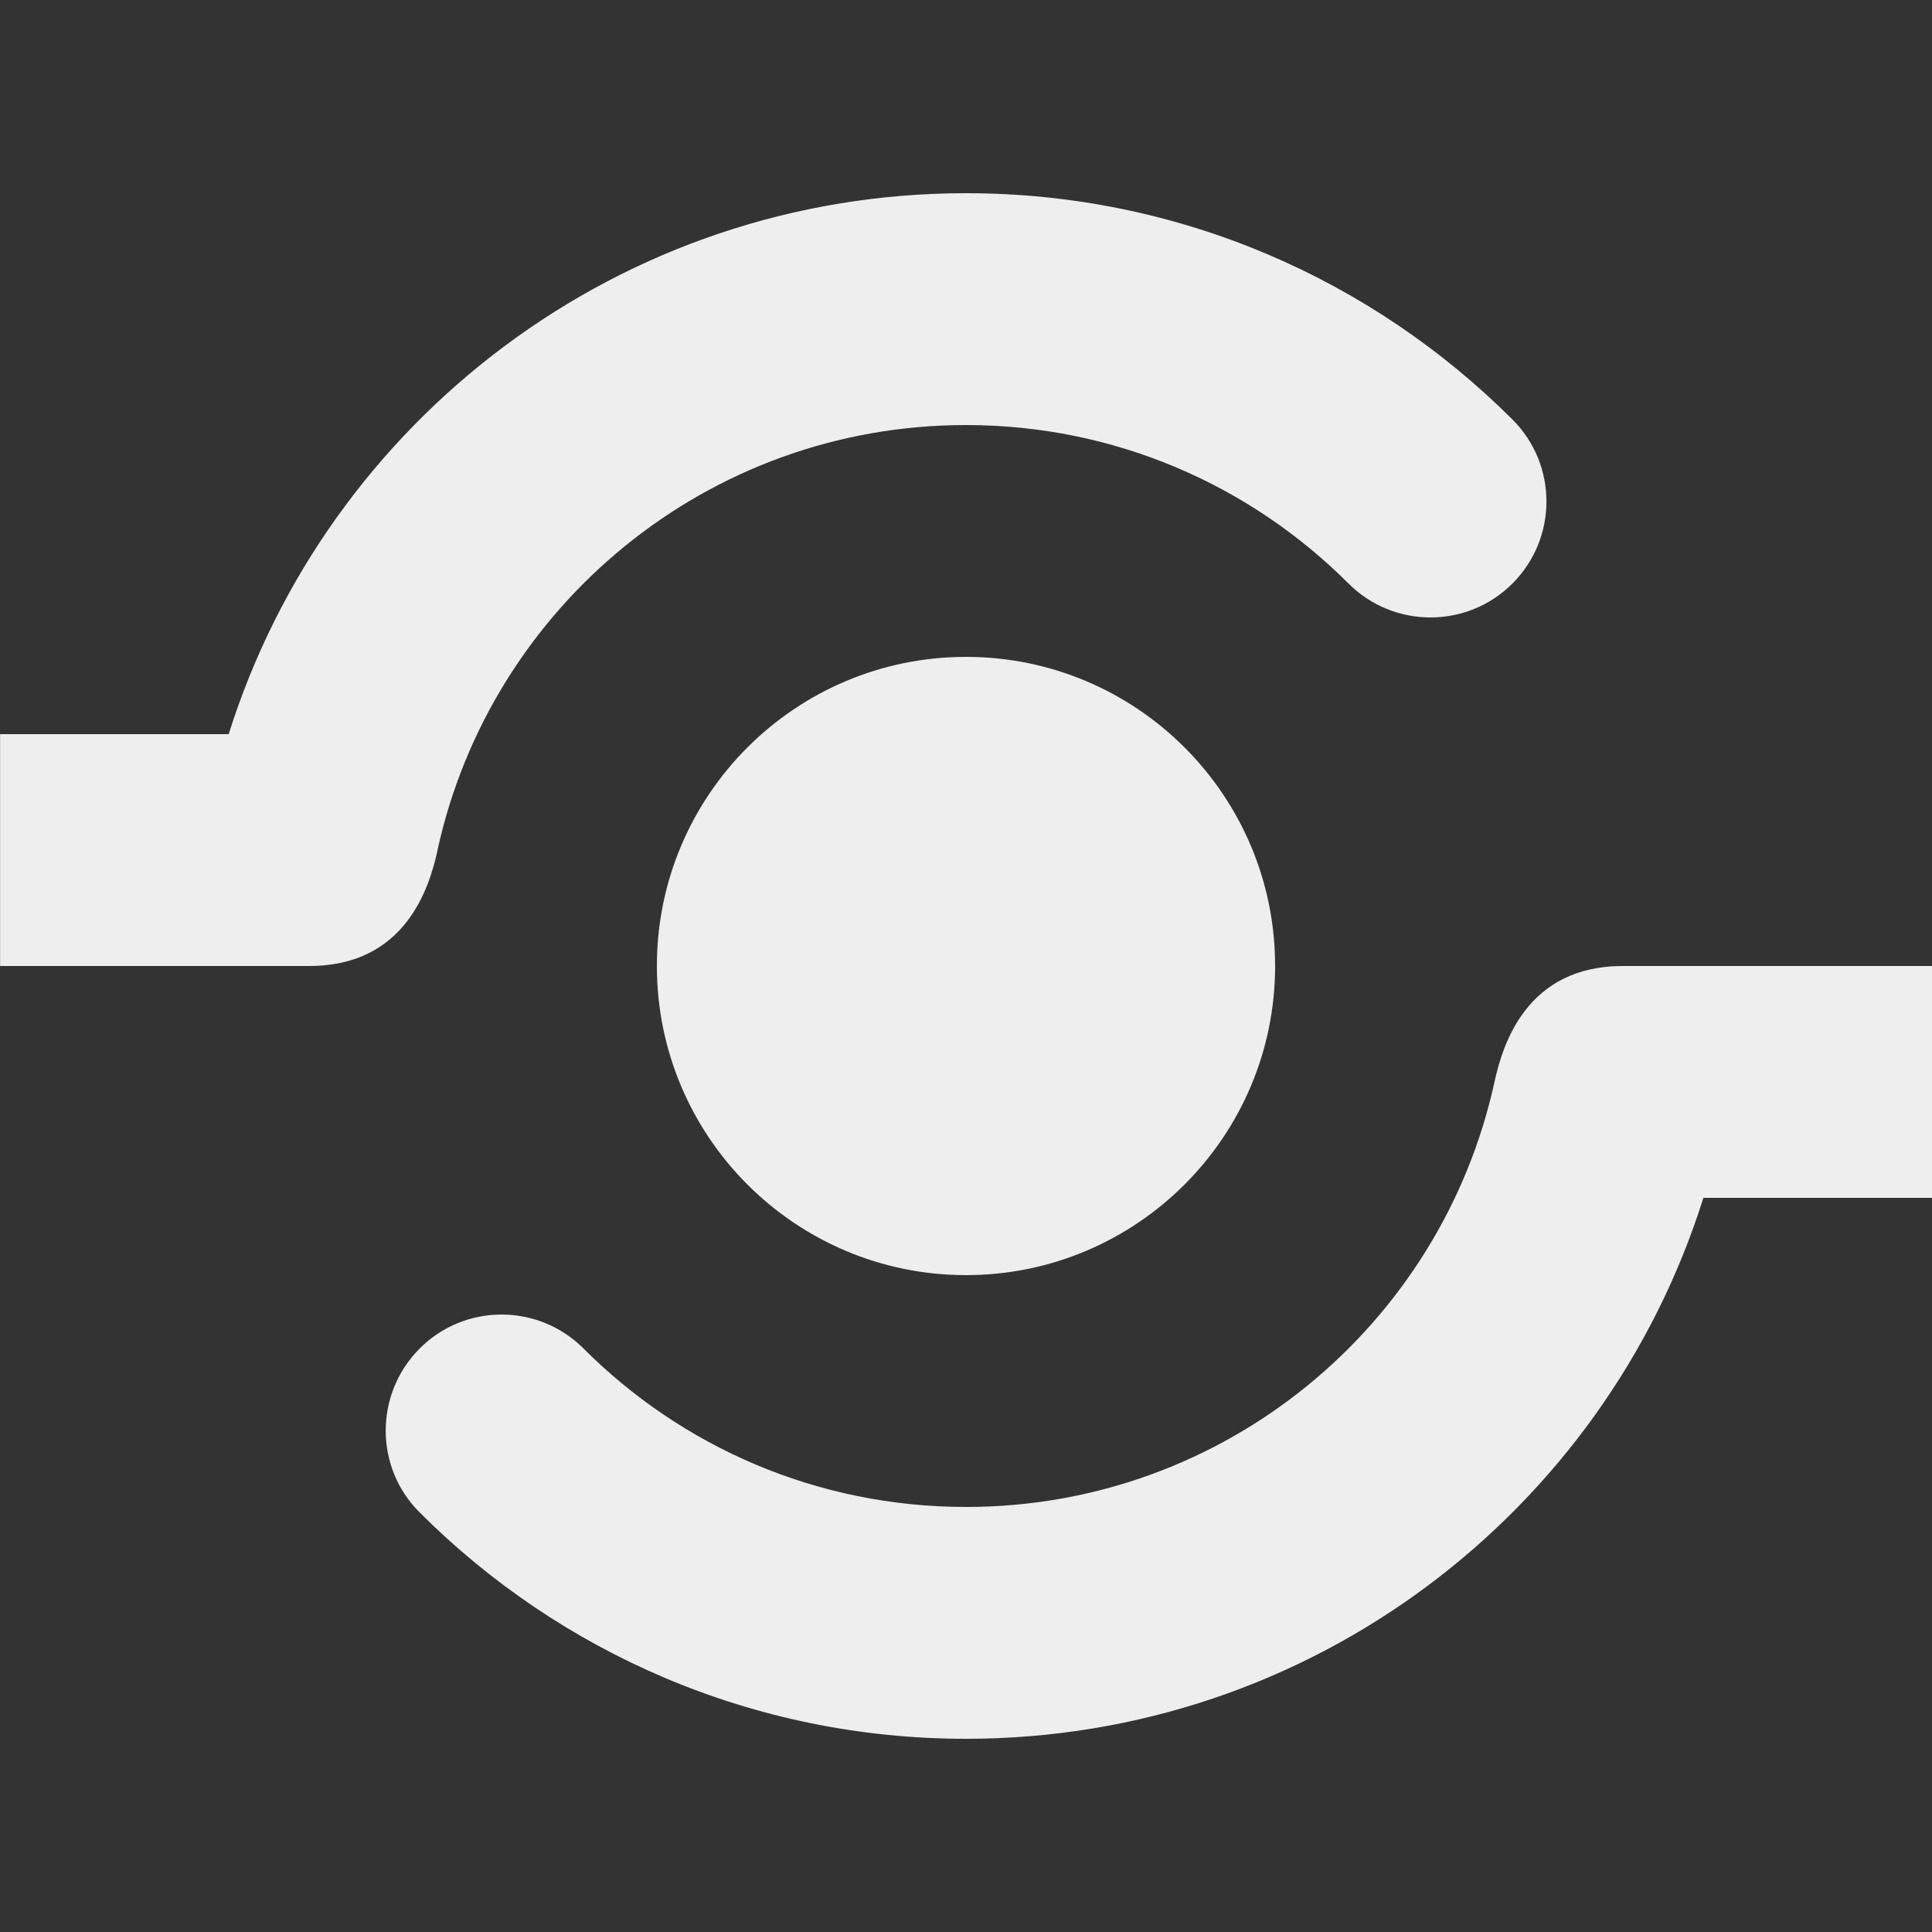 <?xml version="1.0" encoding="utf-8"?>
<!-- Generated by IcoMoon.io -->
<!DOCTYPE svg PUBLIC "-//W3C//DTD SVG 1.1//EN" "http://www.w3.org/Graphics/SVG/1.1/DTD/svg11.dtd">
<svg version="1.1" xmlns="http://www.w3.org/2000/svg" xmlns:xlink="http://www.w3.org/1999/xlink" width="24" height="24" viewBox="0 0 24 24">
	<rect x="0" y="0" width="24" height="24" fill="#333333" stroke="none"/>
	<path d="M8.16 12c0 2.12 1.72 3.84 3.84 3.84s3.84-1.721 3.84-3.84c0-2.12-1.72-3.84-3.84-3.84s-3.84 1.72-3.84 3.84zM5.435 10.56c0.659-3.019 3.348-5.28 6.565-5.28 1.856 0 3.535 0.752 4.751 1.968 0.563 0.563 1.475 0.563 2.038 0 0.562-0.563 0.562-1.475 0-2.036-1.738-1.736-4.138-2.812-6.788-2.812-4.298 0-7.937 2.825-9.16 6.72h-2.84v2.88h3.84c1.199 0 1.493-0.976 1.595-1.44zM20.16 12c-1.198 0-1.493 0.976-1.595 1.44-0.659 3.019-3.347 5.28-6.565 5.28-1.855 0-3.535-0.751-4.751-1.968-0.563-0.563-1.475-0.563-2.036 0s-0.563 1.475 0 2.036c1.736 1.736 4.136 2.812 6.787 2.812 4.298 0 7.937-2.825 9.16-6.72h2.84v-2.88h-3.84z" fill="#eeeeee" />
</svg>
